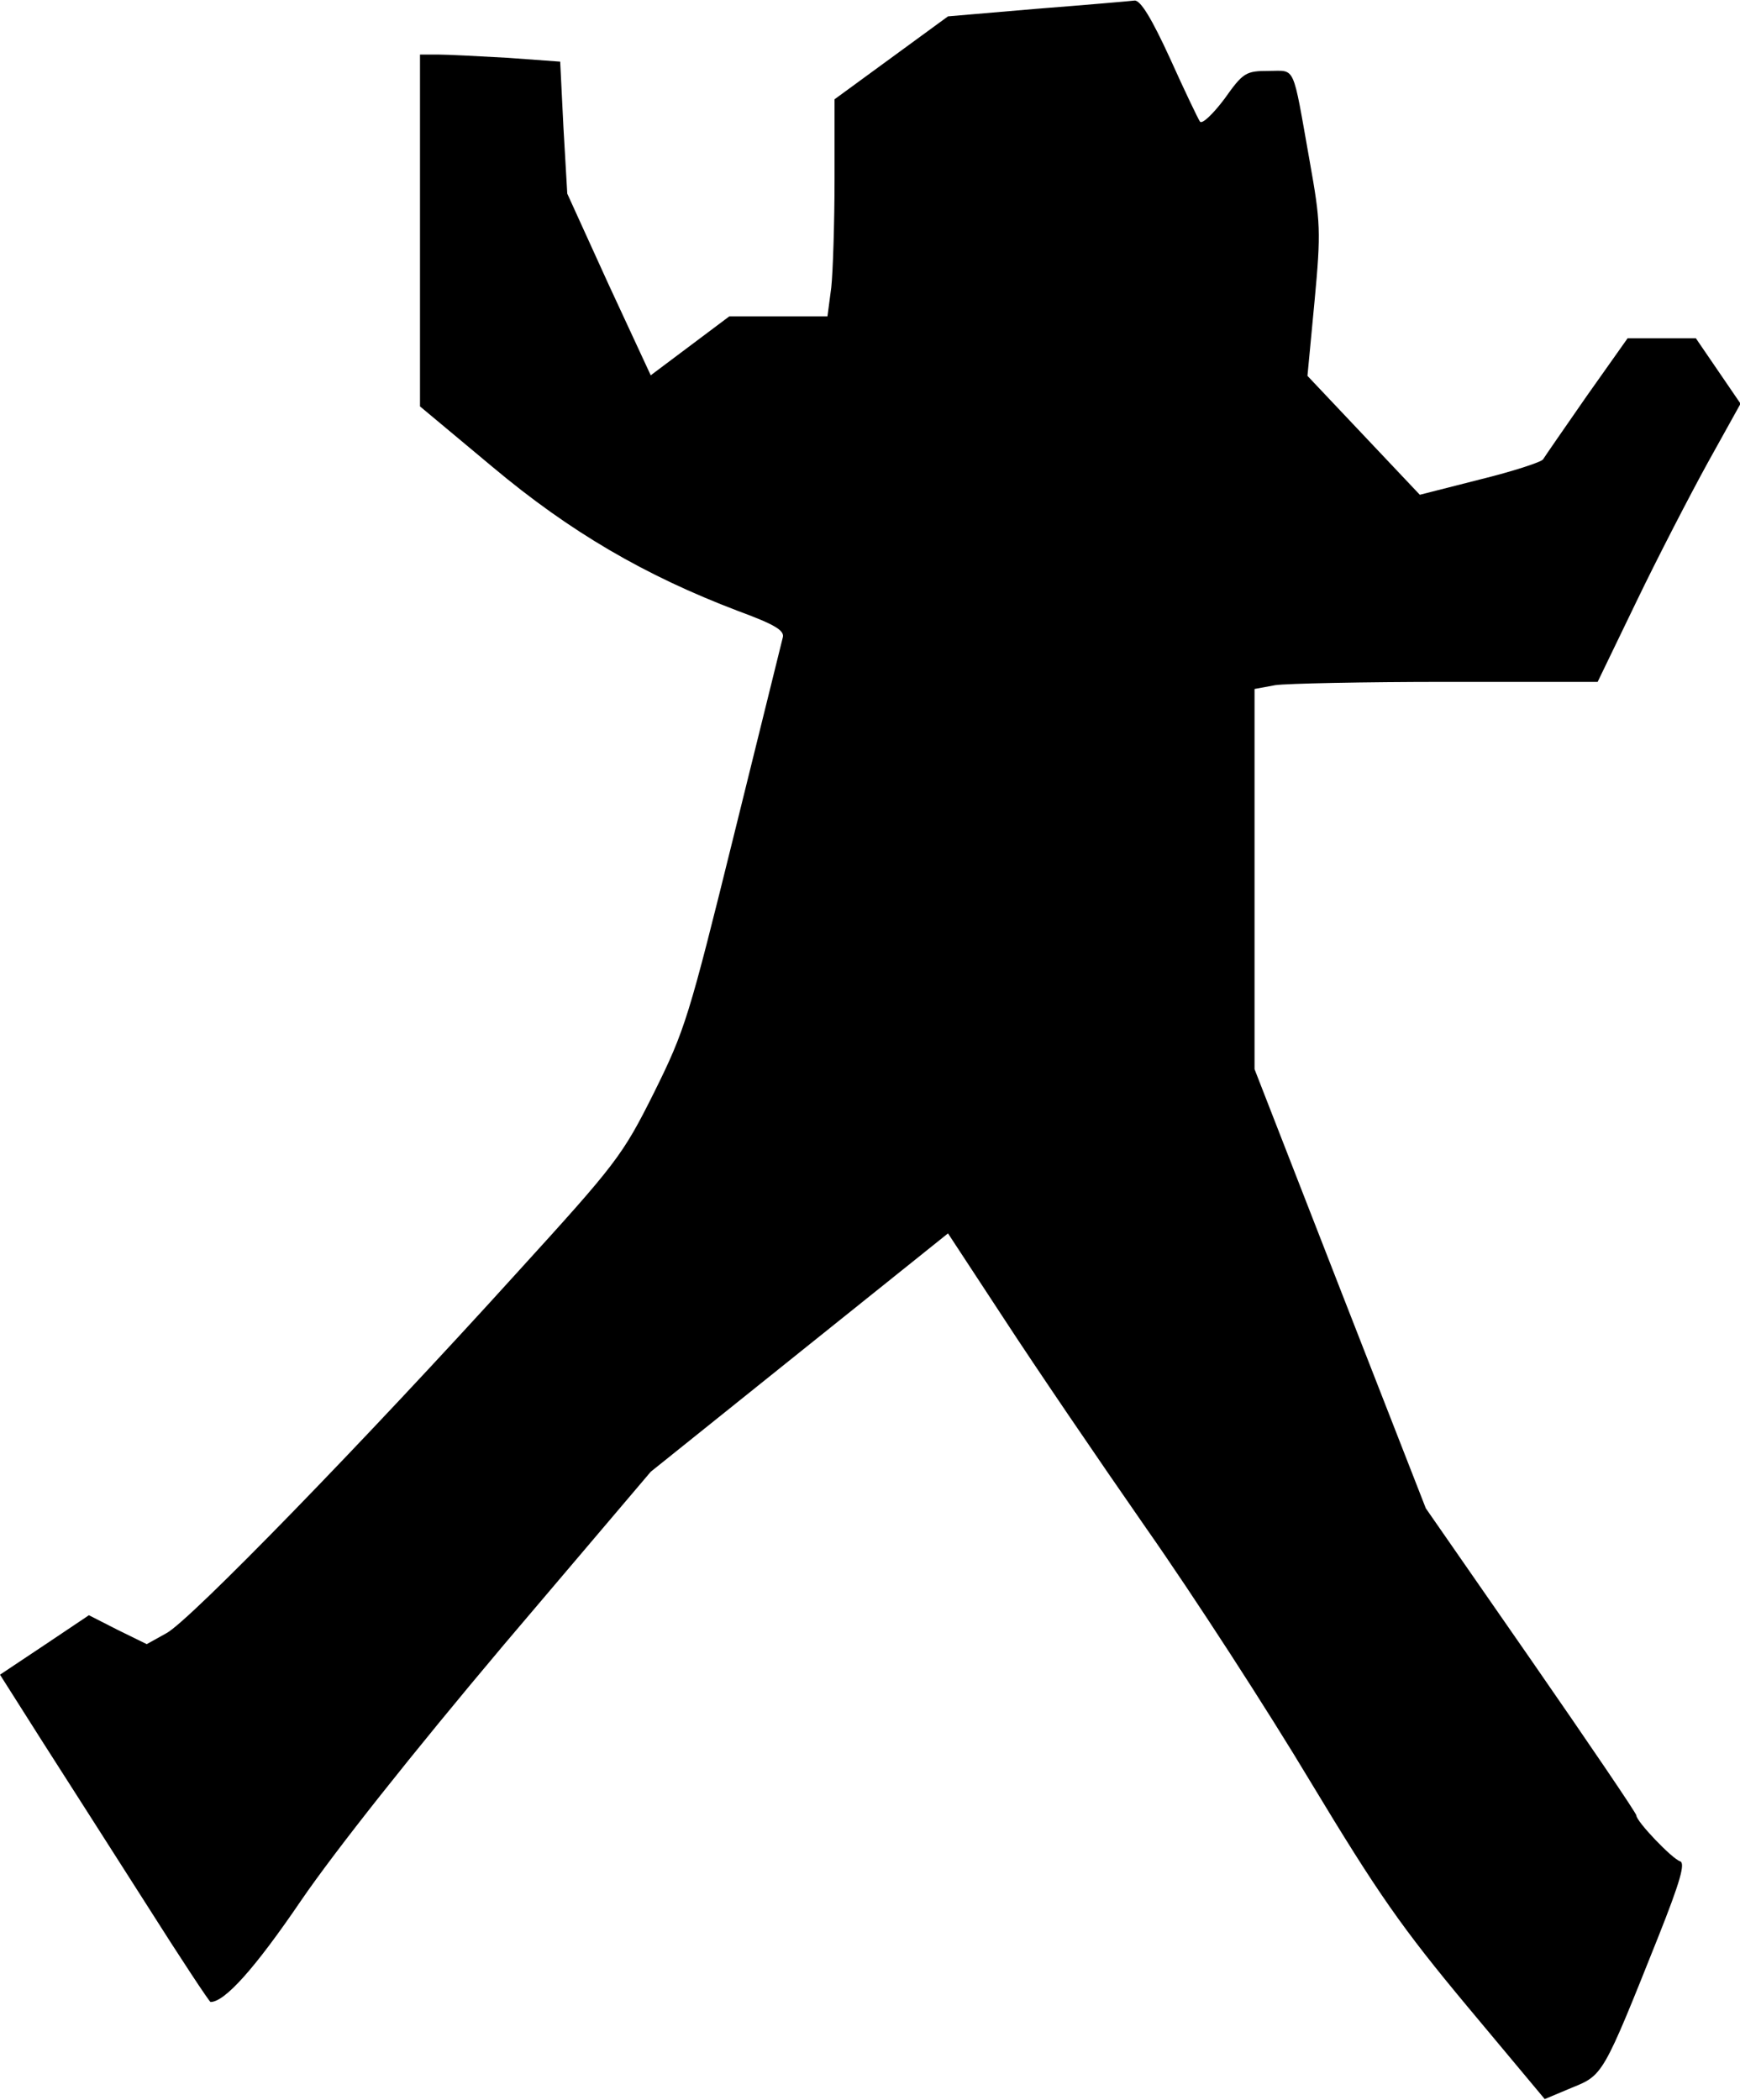 <?xml version="1.0" standalone="no"?>
<!DOCTYPE svg PUBLIC "-//W3C//DTD SVG 20010904//EN"
 "http://www.w3.org/TR/2001/REC-SVG-20010904/DTD/svg10.dtd">
<svg version="1.0" xmlns="http://www.w3.org/2000/svg"
 width="319pt" height="385pt" viewBox="0 0 319 385"
 preserveAspectRatio="xMidYMid meet">
<g transform="translate(0,385) scale(0.1,-0.1)"
fill="#000000" stroke="none">
<path fill="#000000" stroke="none" d="M1902 3834 l-164 -14 -104 -76 -104
-76 0 -146 c0 -81 -3 -171 -6 -199 l-7 -53 -90 0 -90 0 -72 -54 -72 -54 -77
166 -76 167 -7 121 -6 121 -96 7 c-53 3 -111 6 -128 6 l-33 0 0 -323 0 -322
133 -111 c142 -119 279 -199 450 -264 68 -25 86 -36 82 -49 -2 -9 -43 -173
-90 -364 -82 -332 -89 -355 -146 -470 -58 -116 -69 -130 -252 -331 -280 -309
-600 -638 -642 -660 l-36 -20 -53 26 -53 27 -82 -55 -81 -54 78 -123 c43 -67
129 -202 191 -299 62 -98 115 -178 117 -178 26 0 81 61 166 186 63 92 205 271
371 468 l270 318 273 219 272 218 103 -157 c56 -86 173 -258 260 -383 87 -124
223 -334 302 -466 123 -204 167 -267 287 -411 l142 -170 50 21 c57 23 57 23
158 276 41 103 50 136 40 139 -15 5 -80 73 -80 84 0 4 -87 132 -193 285 l-193
278 -157 402 -157 403 0 348 0 349 38 7 c20 3 162 6 314 6 l277 0 71 147 c39
81 98 195 131 255 l60 108 -41 60 -41 60 -63 0 -62 0 -75 -106 c-41 -59 -77
-111 -80 -116 -3 -5 -55 -22 -116 -37 l-110 -28 -103 109 -103 109 13 137 c12
128 11 145 -9 257 -32 180 -25 165 -75 165 -42 0 -47 -3 -81 -51 -21 -28 -41
-47 -45 -42 -3 4 -28 56 -55 116 -33 72 -54 107 -65 106 -8 -1 -89 -8 -178
-15z"/>
</g>
</svg>
